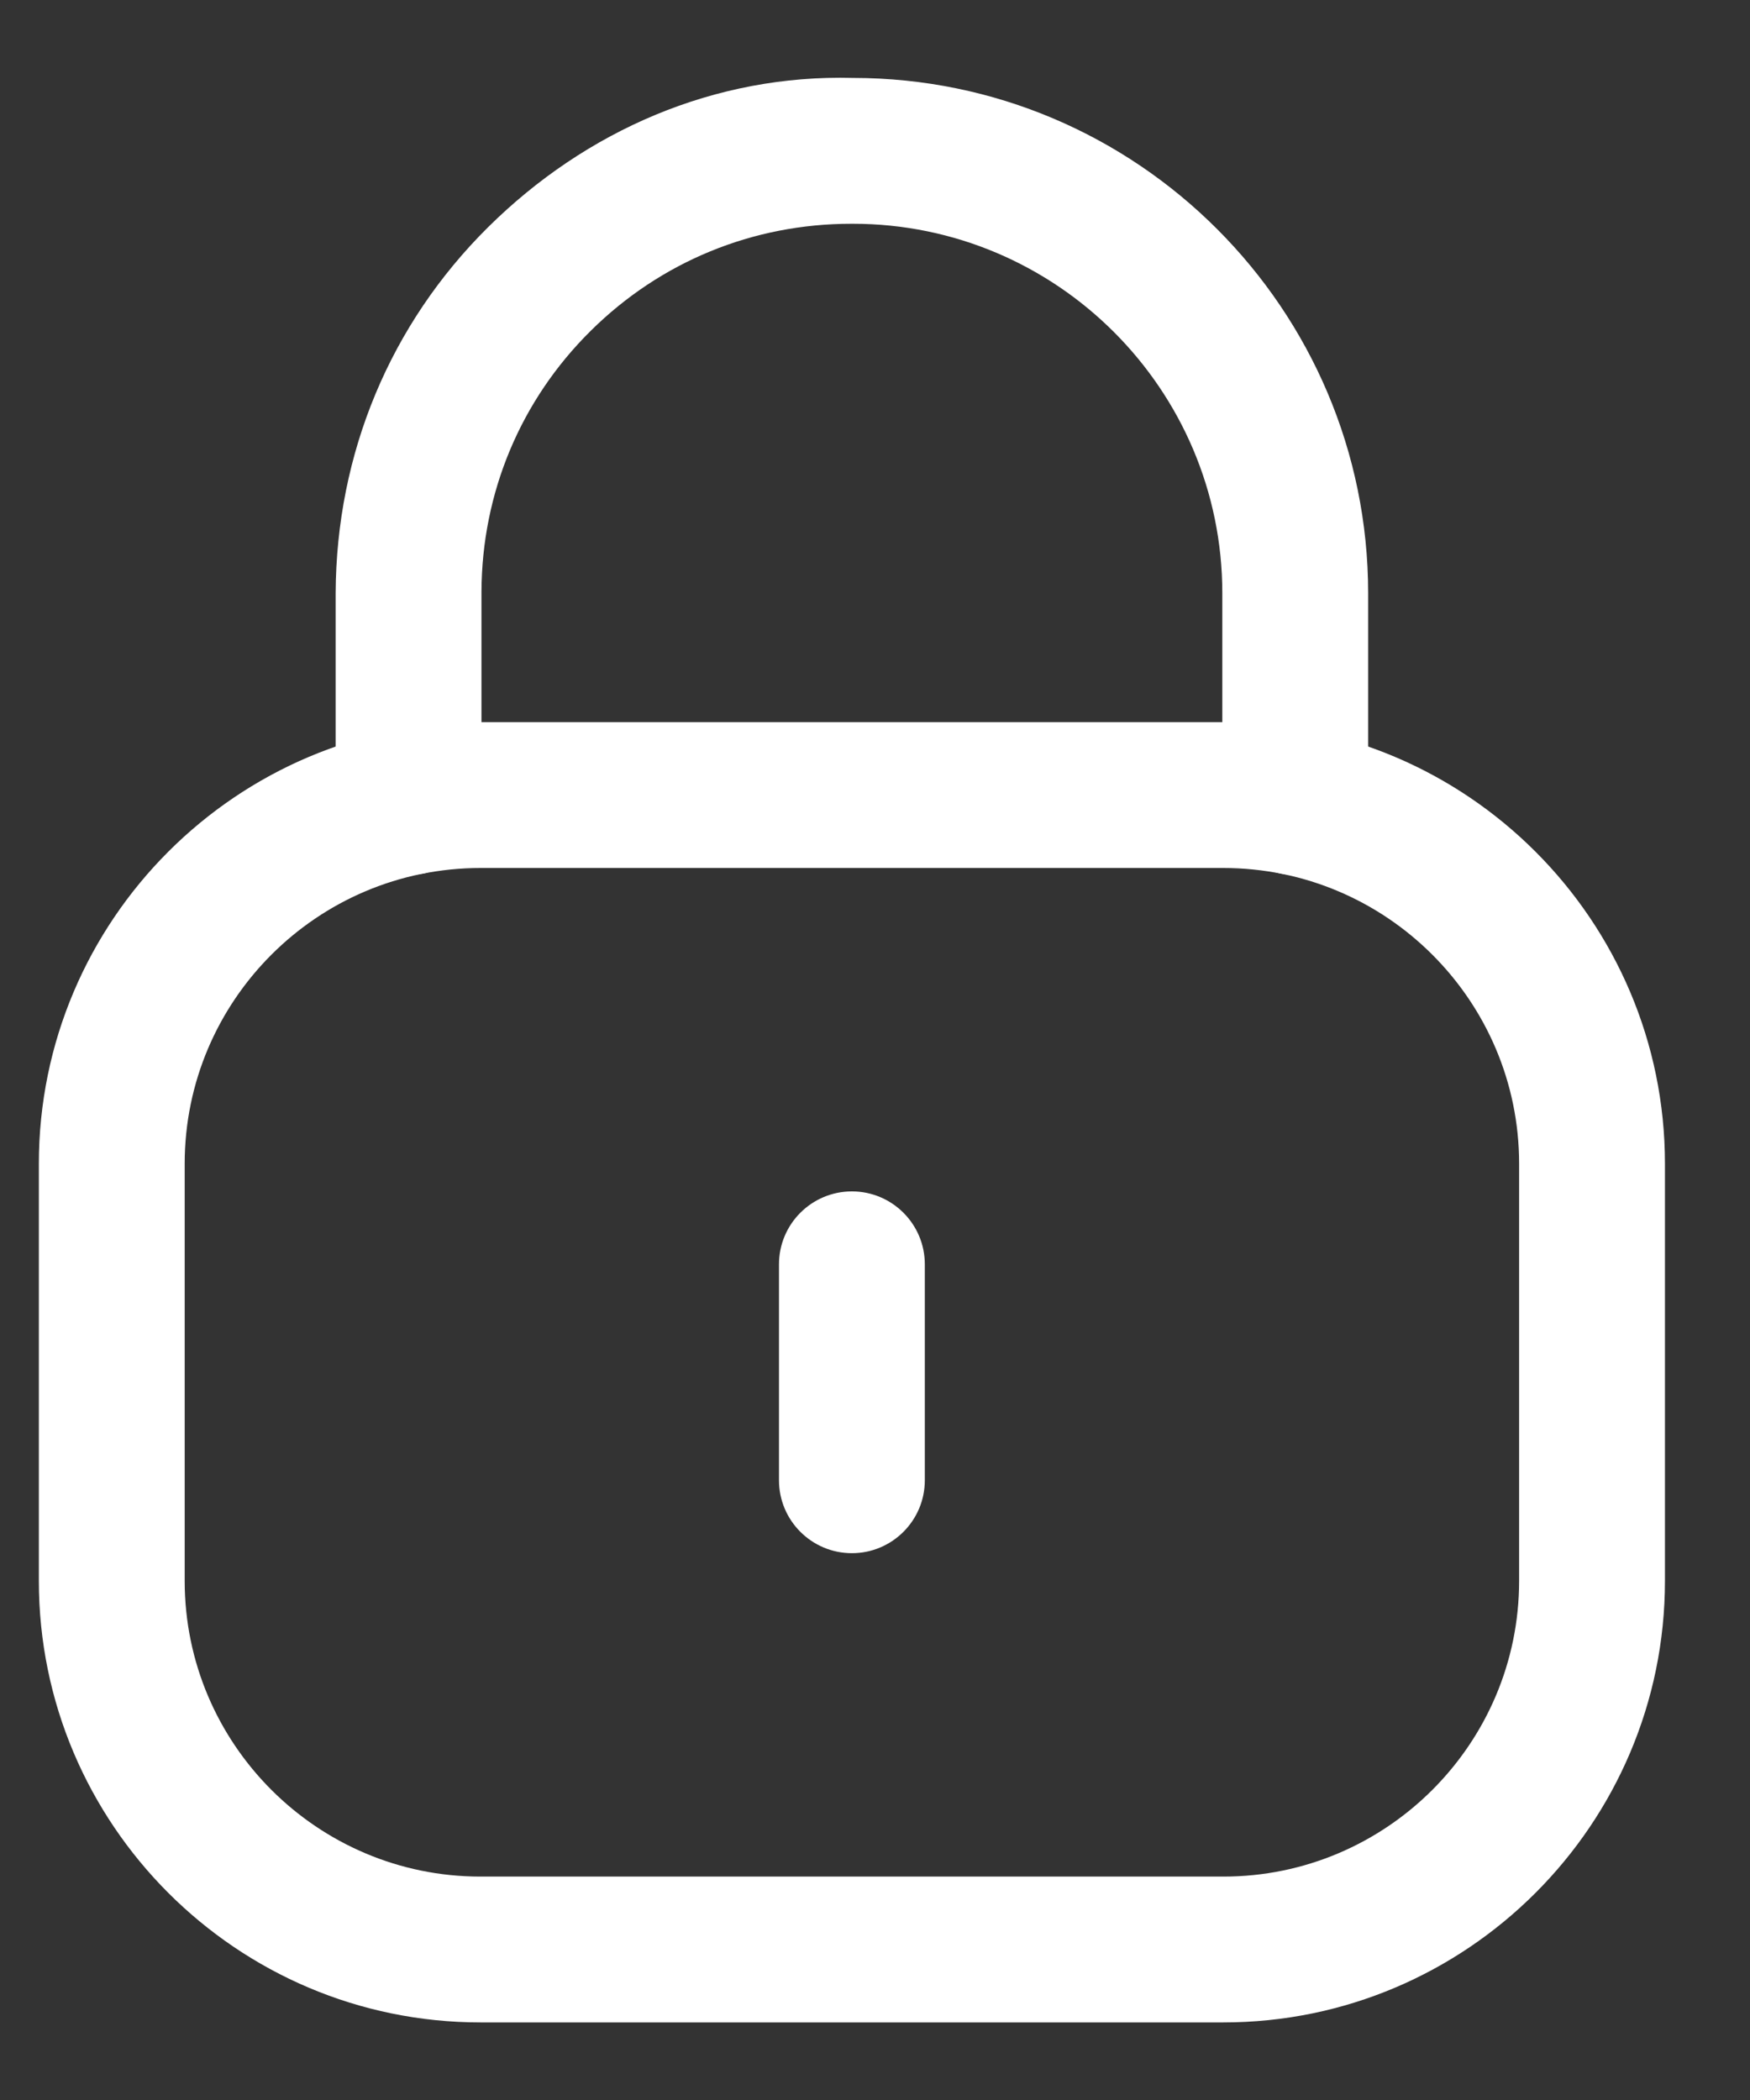 <svg width="15" height="18" viewBox="0 0 15 18" fill="none" xmlns="http://www.w3.org/2000/svg">
<rect x="0" y="0" width="15" height="18" fill="#333333" stroke="none"/>
<path fill-rule="evenodd" clip-rule="evenodd" d="M11.102 7.5C10.757 7.5 10.477 7.22 10.477 6.875V5.085C10.477 3.339 9.057 1.918 7.31 1.918H7.297C6.452 1.918 5.662 2.243 5.064 2.835C4.462 3.43 4.13 4.225 4.127 5.071V6.875C4.127 7.22 3.847 7.5 3.502 7.5C3.157 7.5 2.877 7.22 2.877 6.875V5.085C2.882 3.885 3.346 2.778 4.183 1.948C5.022 1.117 6.128 0.636 7.312 0.668C9.746 0.668 11.727 2.65 11.727 5.085V6.875C11.727 7.22 11.447 7.5 11.102 7.5Z" fill="white"/>
<path fill-rule="evenodd" clip-rule="evenodd" d="M4.118 7.44C2.72 7.44 1.583 8.577 1.583 9.975V13.55C1.583 14.948 2.72 16.085 4.118 16.085H10.486C11.883 16.085 13.021 14.948 13.021 13.55V9.975C13.021 8.577 11.883 7.44 10.486 7.44H4.118ZM10.486 17.335H4.118C2.031 17.335 0.333 15.637 0.333 13.55V9.975C0.333 7.888 2.031 6.19 4.118 6.19H10.486C12.573 6.19 14.271 7.888 14.271 9.975V13.55C14.271 15.637 12.573 17.335 10.486 17.335Z" fill="white"/>
<path fill-rule="evenodd" clip-rule="evenodd" d="M7.302 13.313C6.957 13.313 6.677 13.033 6.677 12.688V10.837C6.677 10.492 6.957 10.212 7.302 10.212C7.647 10.212 7.927 10.492 7.927 10.837V12.688C7.927 13.033 7.647 13.313 7.302 13.313Z" fill="white"/>
</svg>
